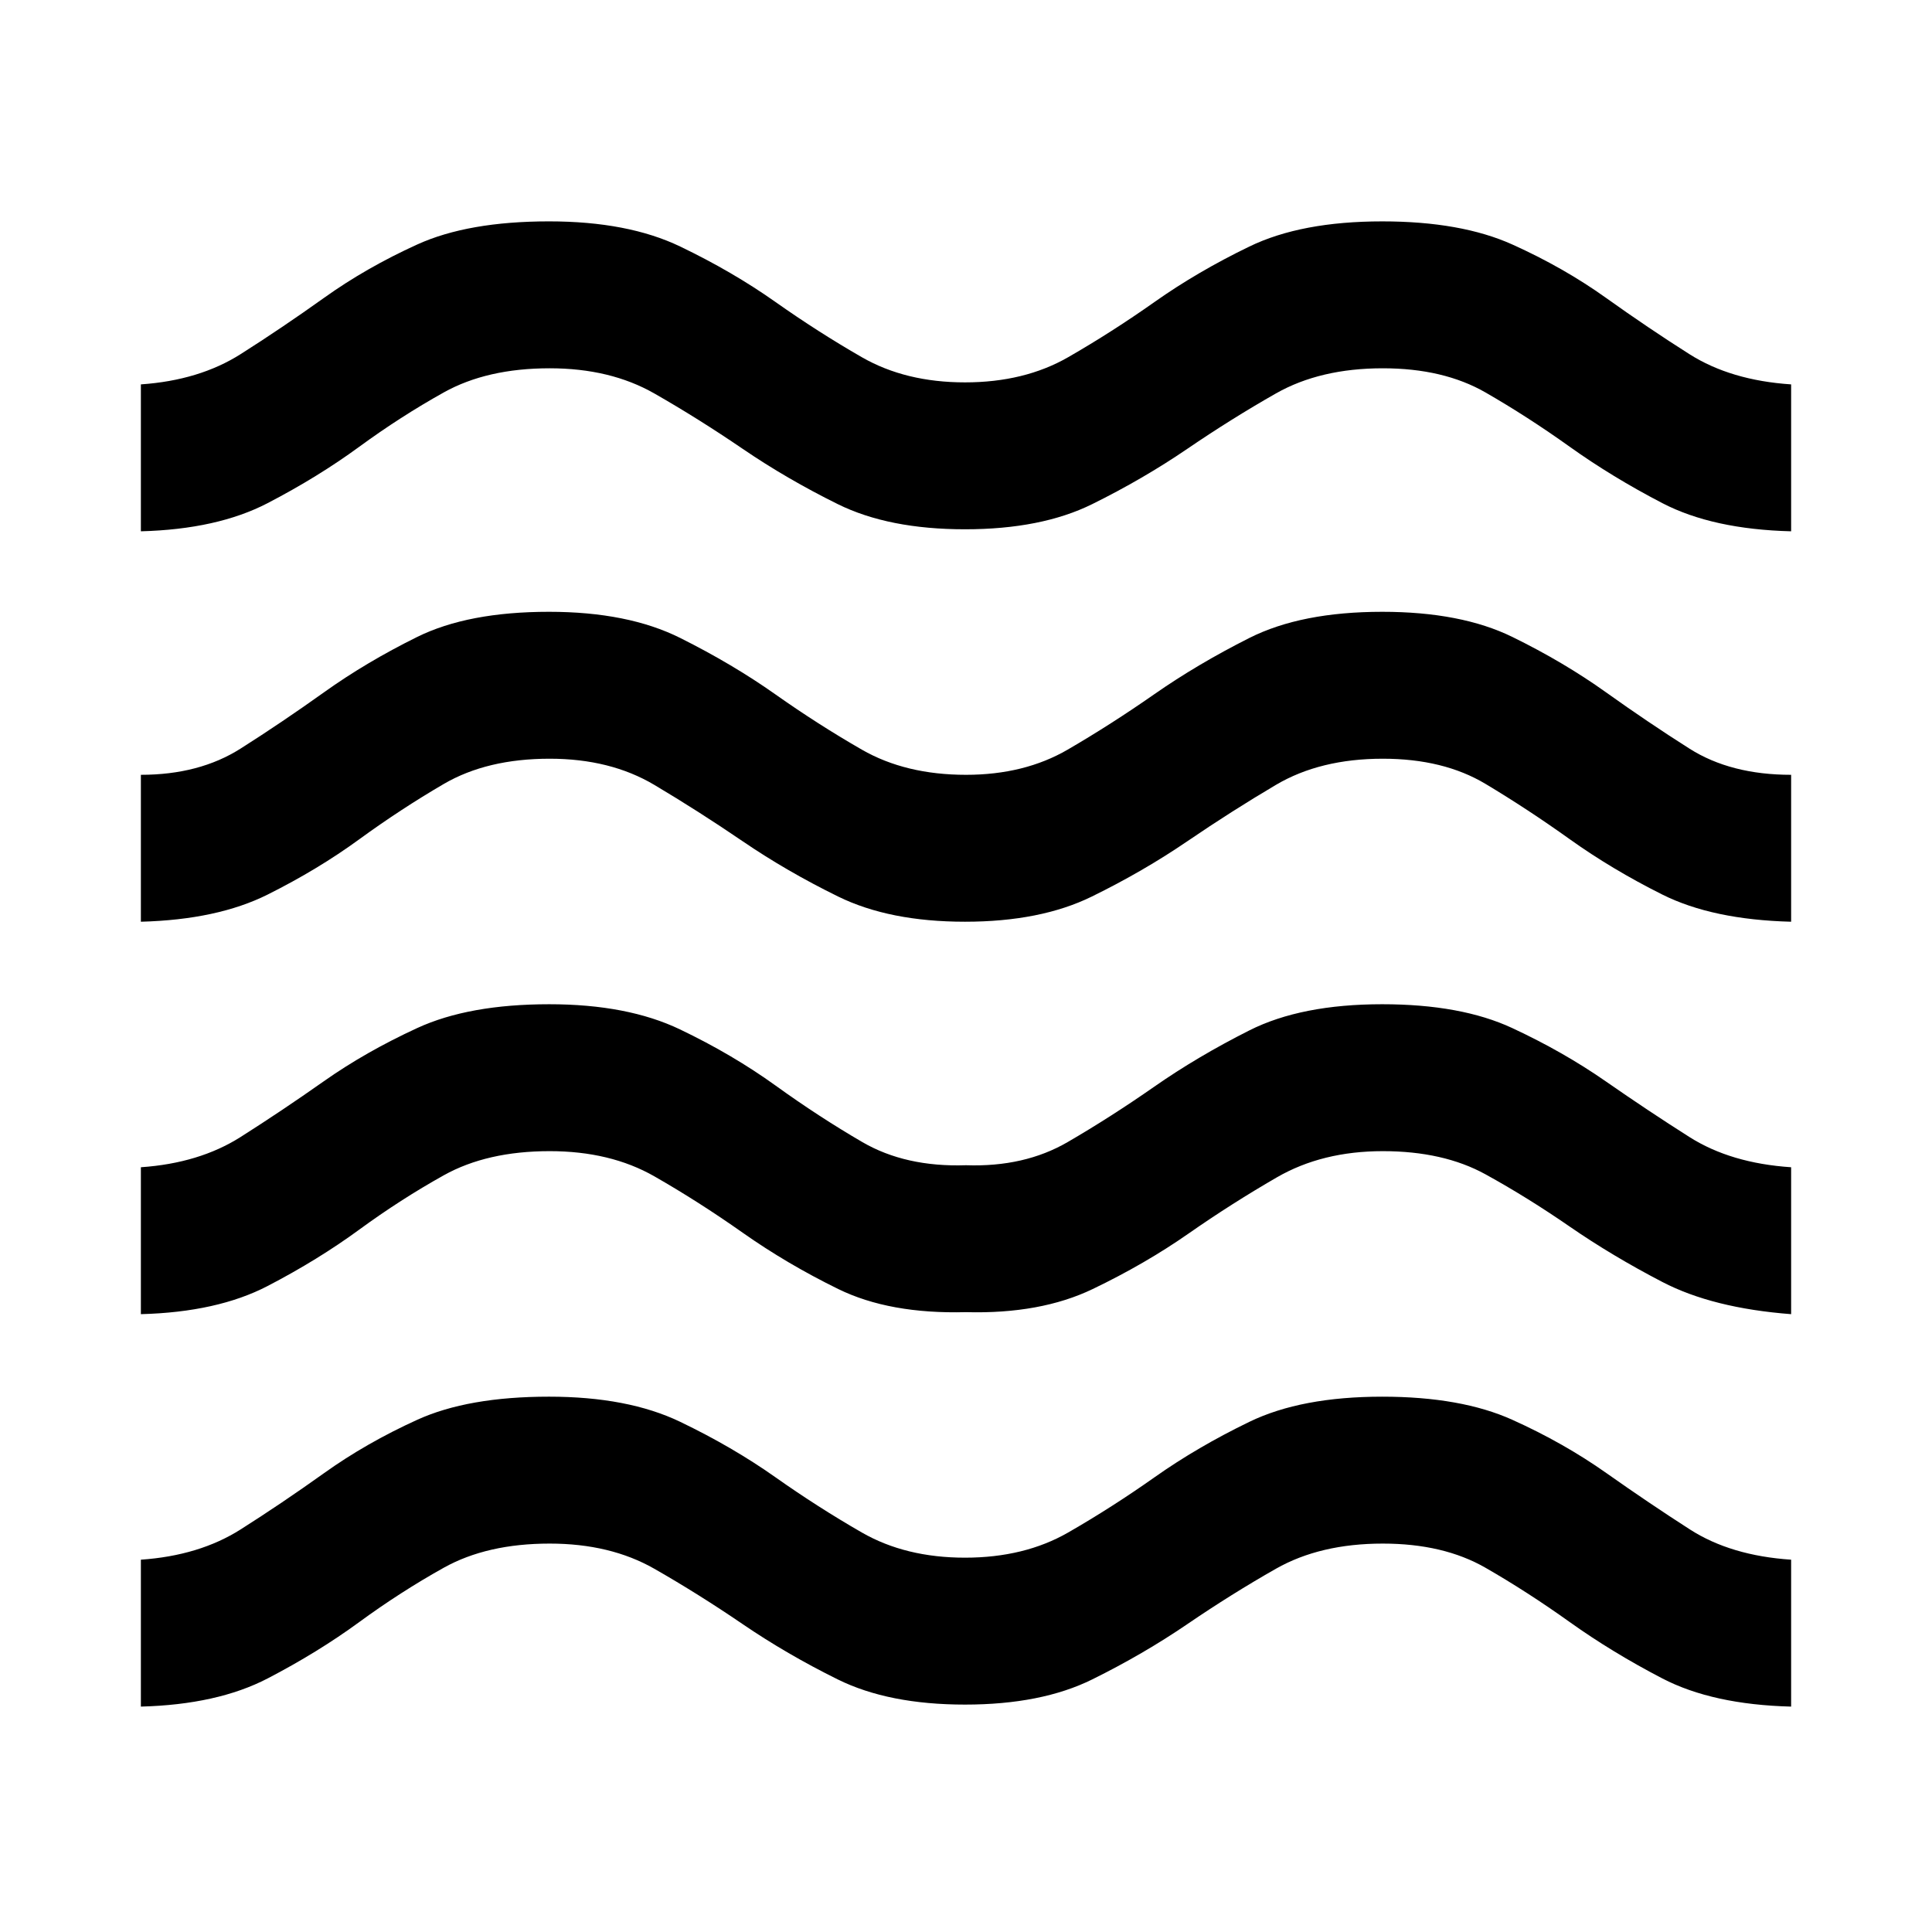 <svg xmlns="http://www.w3.org/2000/svg" height="48" viewBox="0 -960 960 960" width="48"><path d="M70-112v-73q29-2 49.51-15 20.5-13 41.5-28 20.99-15 46.28-26.5 25.28-11.5 65.52-11.5Q312-266 338-253.5t47.25 27.5q21.25 15 43 27.5T479.5-186q29.5 0 51.25-12.5t43-27.5q21.25-15 47.05-27.5 25.8-12.5 66.02-12.5 39.18 0 64.68 11.5Q777-243 798.25-228t41.5 28Q860-187 890-185v73q-39-1-64-14t-46-28q-21-15-41.88-27-20.88-12-50.99-12Q656-193 634-180.5 612-168 590-153t-47.29 27.5Q517.42-113 479.5-113t-63.21-12.5Q391-138 369-153t-43.88-27.5Q303.24-193 273.13-193q-31.13 0-52.63 12-21.5 12-42 27T133-126q-25 13-63 14Zm0-195v-73q29-2 49.5-15t41.32-27.67q20.83-14.67 46.5-26.5Q233-461 272.91-461q38.86 0 64.97 12.5 26.12 12.5 47.62 28 21.5 15.5 43 28T480-381q29 1 50.5-11.5t43-27.5q21.5-15 47.3-28 25.8-13 66.02-13 39.18 0 64.59 11.83 25.42 11.83 46.5 26.5Q819-408 839.5-395q20.5 13 50.5 15v73q-39-3-64-16t-46-27.5q-21-14.5-41.89-26t-51-11.5q-30.11 0-52.61 13t-44 28Q569-332 543-319.5T480-308q-38 1-63.5-11.5t-47.5-28q-22-15.5-43.88-28-21.88-12.5-51.99-12.5-31.13 0-52.63 12-21.5 12-42 27T133-321q-25 13-63 14Zm0-195v-73q29 0 49.5-13t41.5-28q21-15 46.29-27.5 25.28-12.5 65.52-12.5Q312-656 338-643t47.25 28q21.25 15 43 27.5T480-575q29 0 50.5-12.5t43-27.5q21.5-15 47.3-28 25.8-13 66.02-13 39.18 0 64.68 12.5Q777-631 798-616t41.5 28q20.5 13 50.5 13v73q-39-1-64-13.5T780-543q-21-15-41.88-27.5-20.88-12.5-50.99-12.5Q656-583 634-570q-22 13-44 28t-47.5 27.5Q517-502 479.5-502t-63-12.5Q391-527 369-542t-43.88-28q-21.88-13-51.99-13-31.13 0-52.63 12.55-21.5 12.56-42 27.5Q158-528 133-515.5T70-502Zm0-194v-73q29-2 49.51-15 20.5-13 41.5-28 20.99-15 46.28-26.5 25.28-11.5 65.52-11.5Q312-850 338-837.5t47.25 27.5q21.25 15 43 27.5T479.5-770q29.5 0 51.25-12.5t43-27.5q21.25-15 47.05-27.5 25.8-12.5 66.02-12.5 39.18 0 64.68 11.5Q777-827 798-812t41.5 28q20.5 13 50.5 15v73q-39-1-64-14t-46-28q-21-15-41.88-27-20.88-12-50.99-12Q656-777 634-764.5 612-752 590-737t-47.29 27.5Q517.42-697 479.5-697t-63.21-12.5Q391-722 369-737t-43.88-27.5Q303.24-777 273.13-777q-31.13 0-52.63 12-21.5 12-42 27T133-710q-25 13-63 14Z"/></svg>